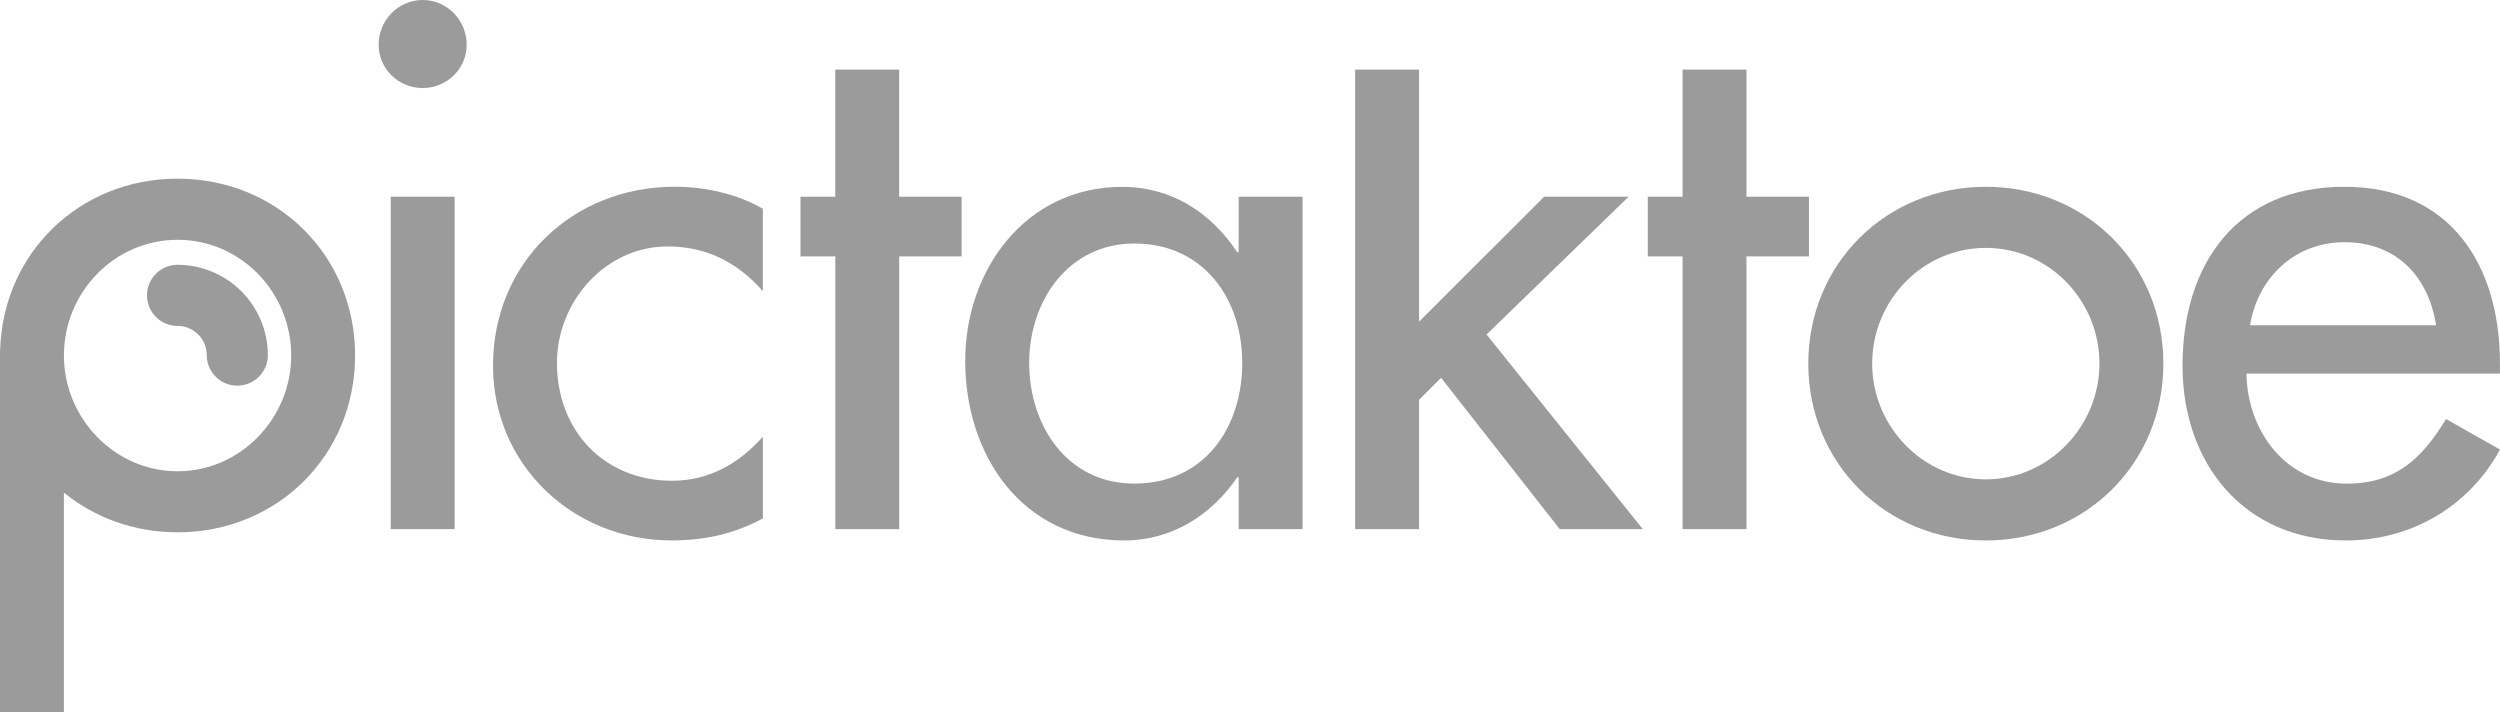 <svg id="Isolation_Mode" data-name="Isolation Mode" xmlns="http://www.w3.org/2000/svg" viewBox="0 0 2073.78 590.63"><defs><style>.cls-1{fill:#9b9b9b;}</style></defs><title>logo-text</title><path class="cls-1" d="M387.12,37.11c0,20-16.5,35.93-36.51,35.93s-36.53-15.89-36.53-35.93C314.09,16.5,330.56,0,350.61,0S387.12,16.5,387.12,37.11Zm-10,401.79h-53V163.18h53V438.9Z"/><path class="cls-1" d="M632.79,241.54c-21.2-24.17-47.14-37.12-78.95-37.12C502,204.42,462,250.38,462,301c0,56.56,39.45,97.79,95.42,97.79,30.64,0,55.38-14.13,75.41-36.53v67.77c-24.14,13-48.3,18.25-76,18.25-81.32,0-147.87-62.44-147.87-144.92,0-85.42,66-148.46,150.82-148.46,24.73,0,51.84,5.89,73,18.25v68.35Z"/><path class="cls-1" d="M745.91,438.9h-53V212.67H664V163.18h28.86V57.74h53V163.18h51.82v49.49H745.91V438.9Z"/><path class="cls-1" d="M1080.51,438.9h-53v-43h-1.19c-21.2,31.22-54.21,52.42-93.66,52.42-84.24,0-132-70.1-132-149,0-75.41,50.08-144.33,130.19-144.33,40.66,0,73.65,21.2,95.44,54.2h1.19v-46h53V438.9ZM1030.45,301c0-53.62-32.42-99-89.55-99-54.78,0-87.18,47.7-87.18,99,0,51.85,31.24,100.15,87.18,100.15C998.64,401.19,1030.45,355.25,1030.45,301Z"/><path class="cls-1" d="M1448.72,438.9h-53V212.67h-28.88V163.18h28.88V57.74h53V163.18h51.84v49.49h-51.84V438.9Z"/><path class="cls-1" d="M1794.55,301.63c0,83.07-64.82,146.69-147.28,146.69S1500,384.71,1500,301.63s64.82-146.69,147.3-146.69S1794.55,218.57,1794.55,301.63Zm-241.55,0c0,51.84,41.84,96,94.27,96s94.24-44.19,94.24-96c0-52.43-41.83-96-94.24-96S1553,249.2,1553,301.63Z"/><path class="cls-1" d="M1863.48,309.89c0.57,47.12,32.4,91.3,83.05,91.3,40.66,0,62.45-20.62,82.48-53.61l44.77,25.32c-25.92,47.73-74.22,75.41-127.84,75.41-84.24,0-135.51-63.62-135.51-144.92,0-84.83,45.38-148.46,134.32-148.46,87.8,0,129,64.8,129,146.69v8.26h-210.3Zm157.28-40.08c-6.46-41.24-33.56-68.92-76-68.92-41.23,0-71.85,29.45-78.33,68.92h154.33Z"/><path class="cls-1" d="M147.3,148.19C66.1,148.19,2.06,209.88.09,291.06H0V590.63H53v-182c25.39,20.71,58.14,32.93,94.28,32.93,82.46,0,147.28-63.63,147.28-146.7S229.76,148.19,147.3,148.19Zm0,242.73c-52.43,0-94.28-44.19-94.28-96,0-52.44,41.84-96,94.28-96s94.26,43.58,94.26,96C241.56,346.73,199.71,390.92,147.3,390.92Z"/><polygon class="cls-1" points="1233.11 277.48 1350.93 163.18 1280.84 163.18 1177.14 266.87 1177.14 57.74 1124.13 57.74 1124.13 438.9 1177.14 438.9 1177.14 331.67 1195.42 313.41 1293.8 438.9 1362.71 438.9 1233.11 277.48"/><path class="cls-1" d="M196.83,319.9a25.34,25.34,0,0,1-25.34-25.34,24.24,24.24,0,0,0-24.2-24.22,25.34,25.34,0,1,1,0-50.68,75,75,0,0,1,74.89,74.9A25.34,25.34,0,0,1,196.83,319.9Z"/></svg>